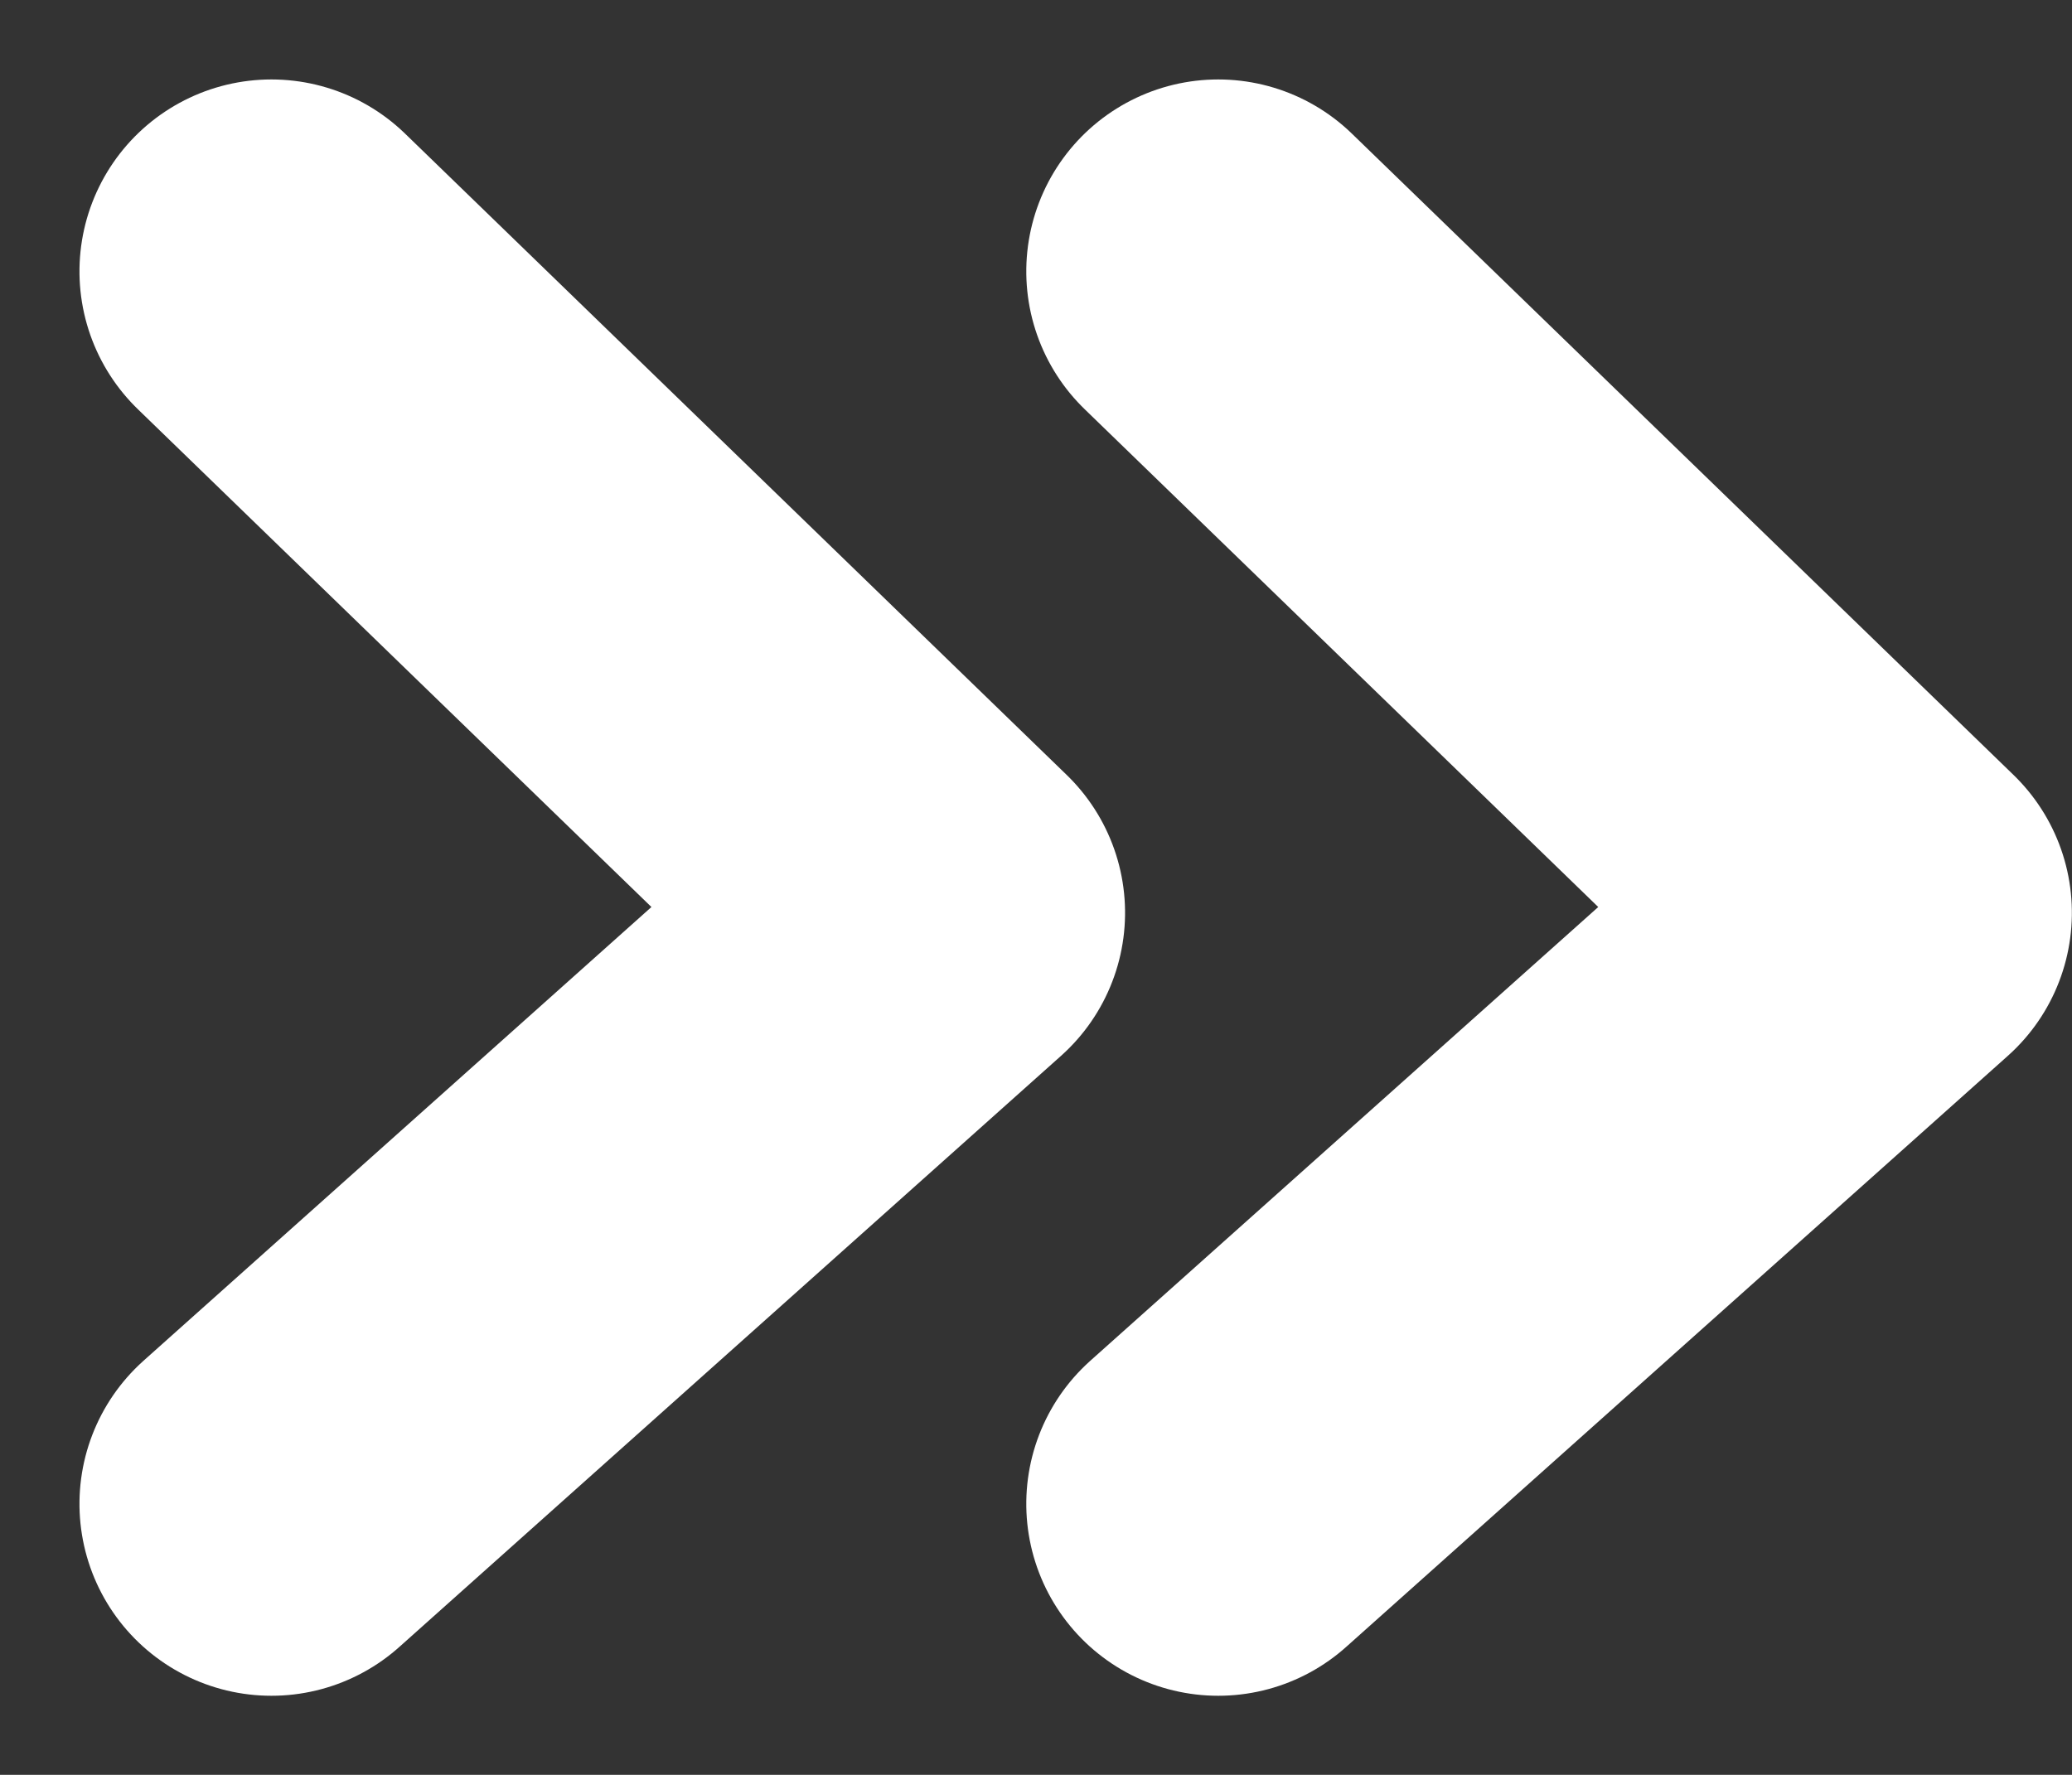 <svg xmlns="http://www.w3.org/2000/svg" width="16.192" height="13.872" viewBox="0 0 16.192 13.872">
  <rect x="0" y="0" width="16.192" height="13.872" fill="#333333" stroke="none"/>
  <g id="グループ_4077" data-name="グループ 4077" transform="translate(2.121 2.121)">
    <path id="パス_3213" data-name="パス 3213" d="M0,5.171,5.013,0l4.62,5.171" transform="translate(5.171) rotate(90)" fill="none" stroke="#fff" stroke-linecap="round" stroke-linejoin="round" stroke-width="3"/>
    <path id="パス_3214" data-name="パス 3214" d="M0,5.171,5.013,0l4.62,5.171" transform="translate(12.57) rotate(90)" fill="none" stroke="#fff" stroke-linecap="round" stroke-linejoin="round" stroke-width="3"/>
  </g>
</svg>

